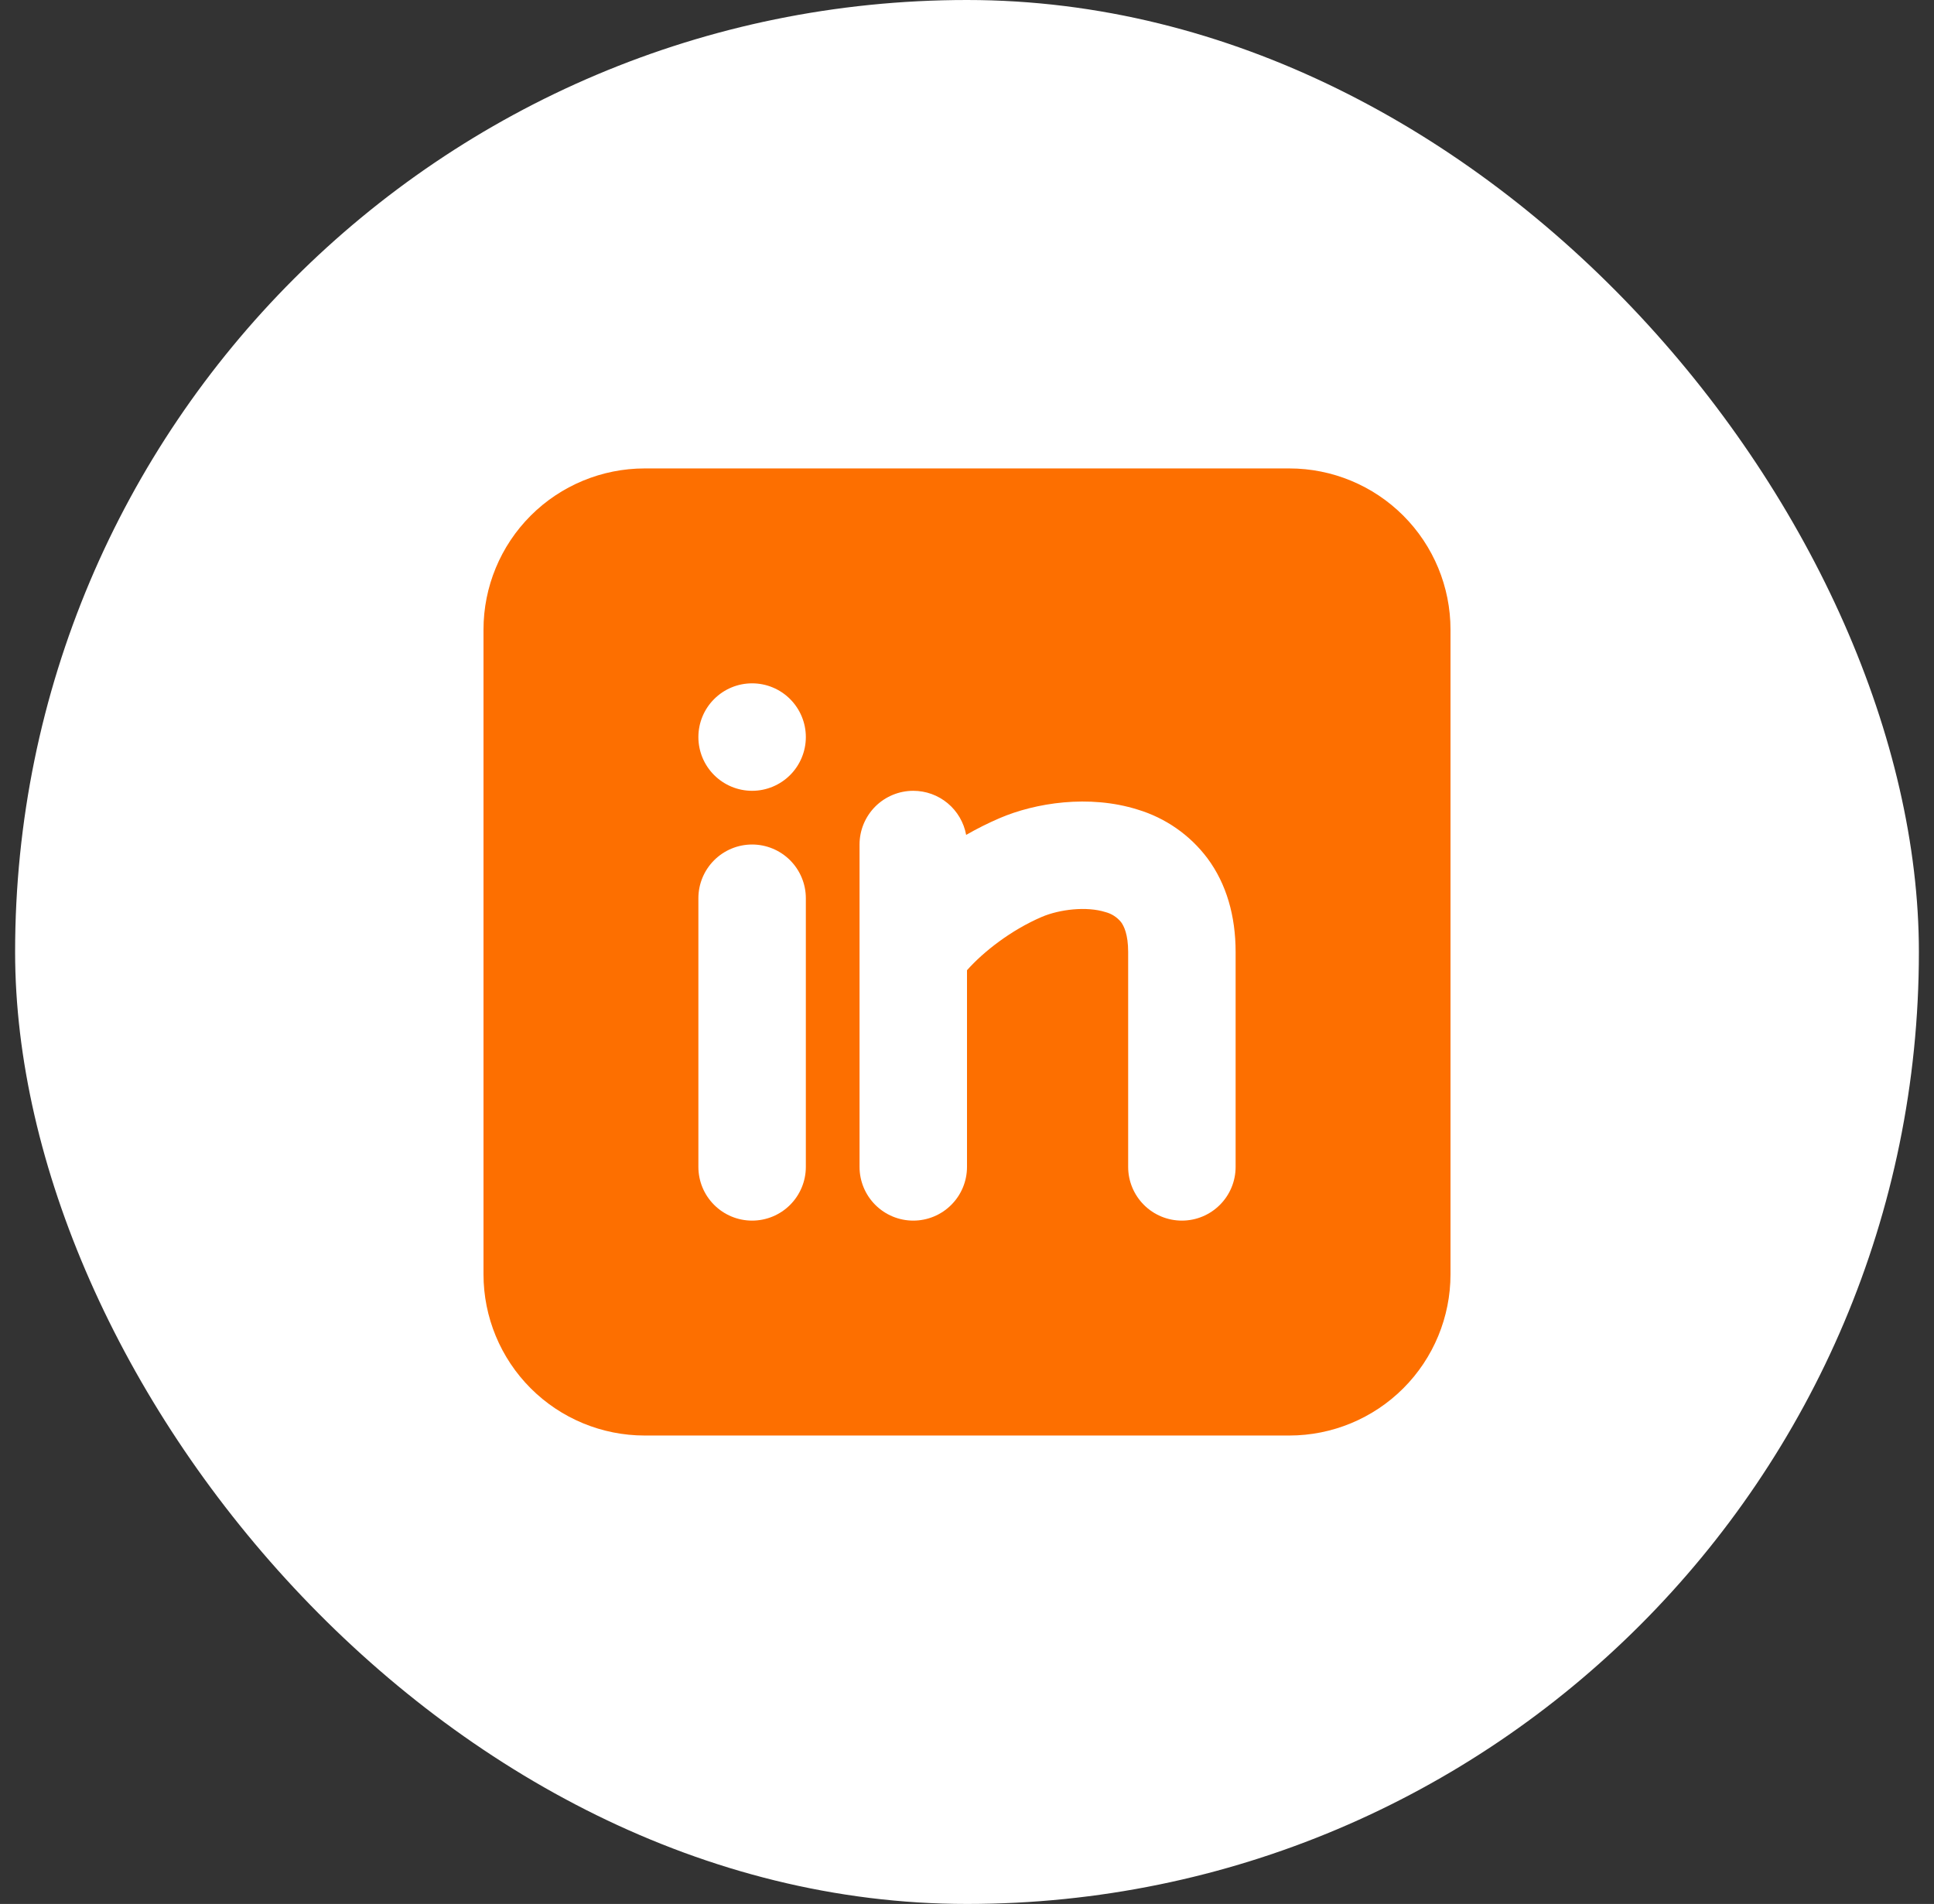<svg width="64" height="63" viewBox="0 0 64 63" fill="none" xmlns="http://www.w3.org/2000/svg">
<rect x="0" y="0" width="64" height="63" fill="#333333" stroke="none"/>
<rect x="0.5" width="63" height="63" rx="31.5" fill="white"/>
<g clip-path="url(#clip0_288_832)">
<path fill-rule="evenodd" clip-rule="evenodd" d="M42.667 15.5C44.081 15.5 45.438 16.062 46.438 17.062C47.438 18.062 48 19.419 48 20.833V42.167C48 43.581 47.438 44.938 46.438 45.938C45.438 46.938 44.081 47.5 42.667 47.5H21.333C19.919 47.5 18.562 46.938 17.562 45.938C16.562 44.938 16 43.581 16 42.167V20.833C16 19.419 16.562 18.062 17.562 17.062C18.562 16.062 19.919 15.5 21.333 15.5H42.667ZM24.889 27.944C24.417 27.944 23.965 28.132 23.632 28.465C23.298 28.799 23.111 29.251 23.111 29.722V38.611C23.111 39.083 23.298 39.535 23.632 39.868C23.965 40.202 24.417 40.389 24.889 40.389C25.36 40.389 25.813 40.202 26.146 39.868C26.479 39.535 26.667 39.083 26.667 38.611V29.722C26.667 29.251 26.479 28.799 26.146 28.465C25.813 28.132 25.36 27.944 24.889 27.944ZM30.222 26.167C29.751 26.167 29.299 26.354 28.965 26.687C28.632 27.021 28.444 27.473 28.444 27.944V38.611C28.444 39.083 28.632 39.535 28.965 39.868C29.299 40.202 29.751 40.389 30.222 40.389C30.694 40.389 31.146 40.202 31.479 39.868C31.813 39.535 32 39.083 32 38.611V32.104C32.542 31.493 33.458 30.775 34.476 30.339C35.068 30.087 35.959 29.984 36.578 30.179C36.783 30.231 36.966 30.349 37.099 30.513C37.191 30.638 37.333 30.915 37.333 31.5V38.611C37.333 39.083 37.521 39.535 37.854 39.868C38.187 40.202 38.64 40.389 39.111 40.389C39.583 40.389 40.035 40.202 40.368 39.868C40.702 39.535 40.889 39.083 40.889 38.611V31.5C40.889 30.309 40.587 29.249 39.957 28.4C39.378 27.629 38.568 27.064 37.644 26.787C36.041 26.284 34.265 26.563 33.079 27.072C32.7 27.235 32.33 27.42 31.972 27.626C31.897 27.217 31.681 26.846 31.361 26.579C31.042 26.313 30.639 26.167 30.222 26.167ZM24.889 22.611C24.417 22.611 23.965 22.798 23.632 23.132C23.298 23.465 23.111 23.917 23.111 24.389C23.111 24.86 23.298 25.313 23.632 25.646C23.965 25.979 24.417 26.167 24.889 26.167C25.36 26.167 25.813 25.979 26.146 25.646C26.479 25.313 26.667 24.86 26.667 24.389C26.667 23.917 26.479 23.465 26.146 23.132C25.813 22.798 25.36 22.611 24.889 22.611Z" fill="#FD6F00"/>
</g>
<defs>
<clipPath id="clip0_288_832">
<rect width="32" height="32" fill="white" transform="translate(16 15.5)"/>
</clipPath>
</defs>
</svg>
